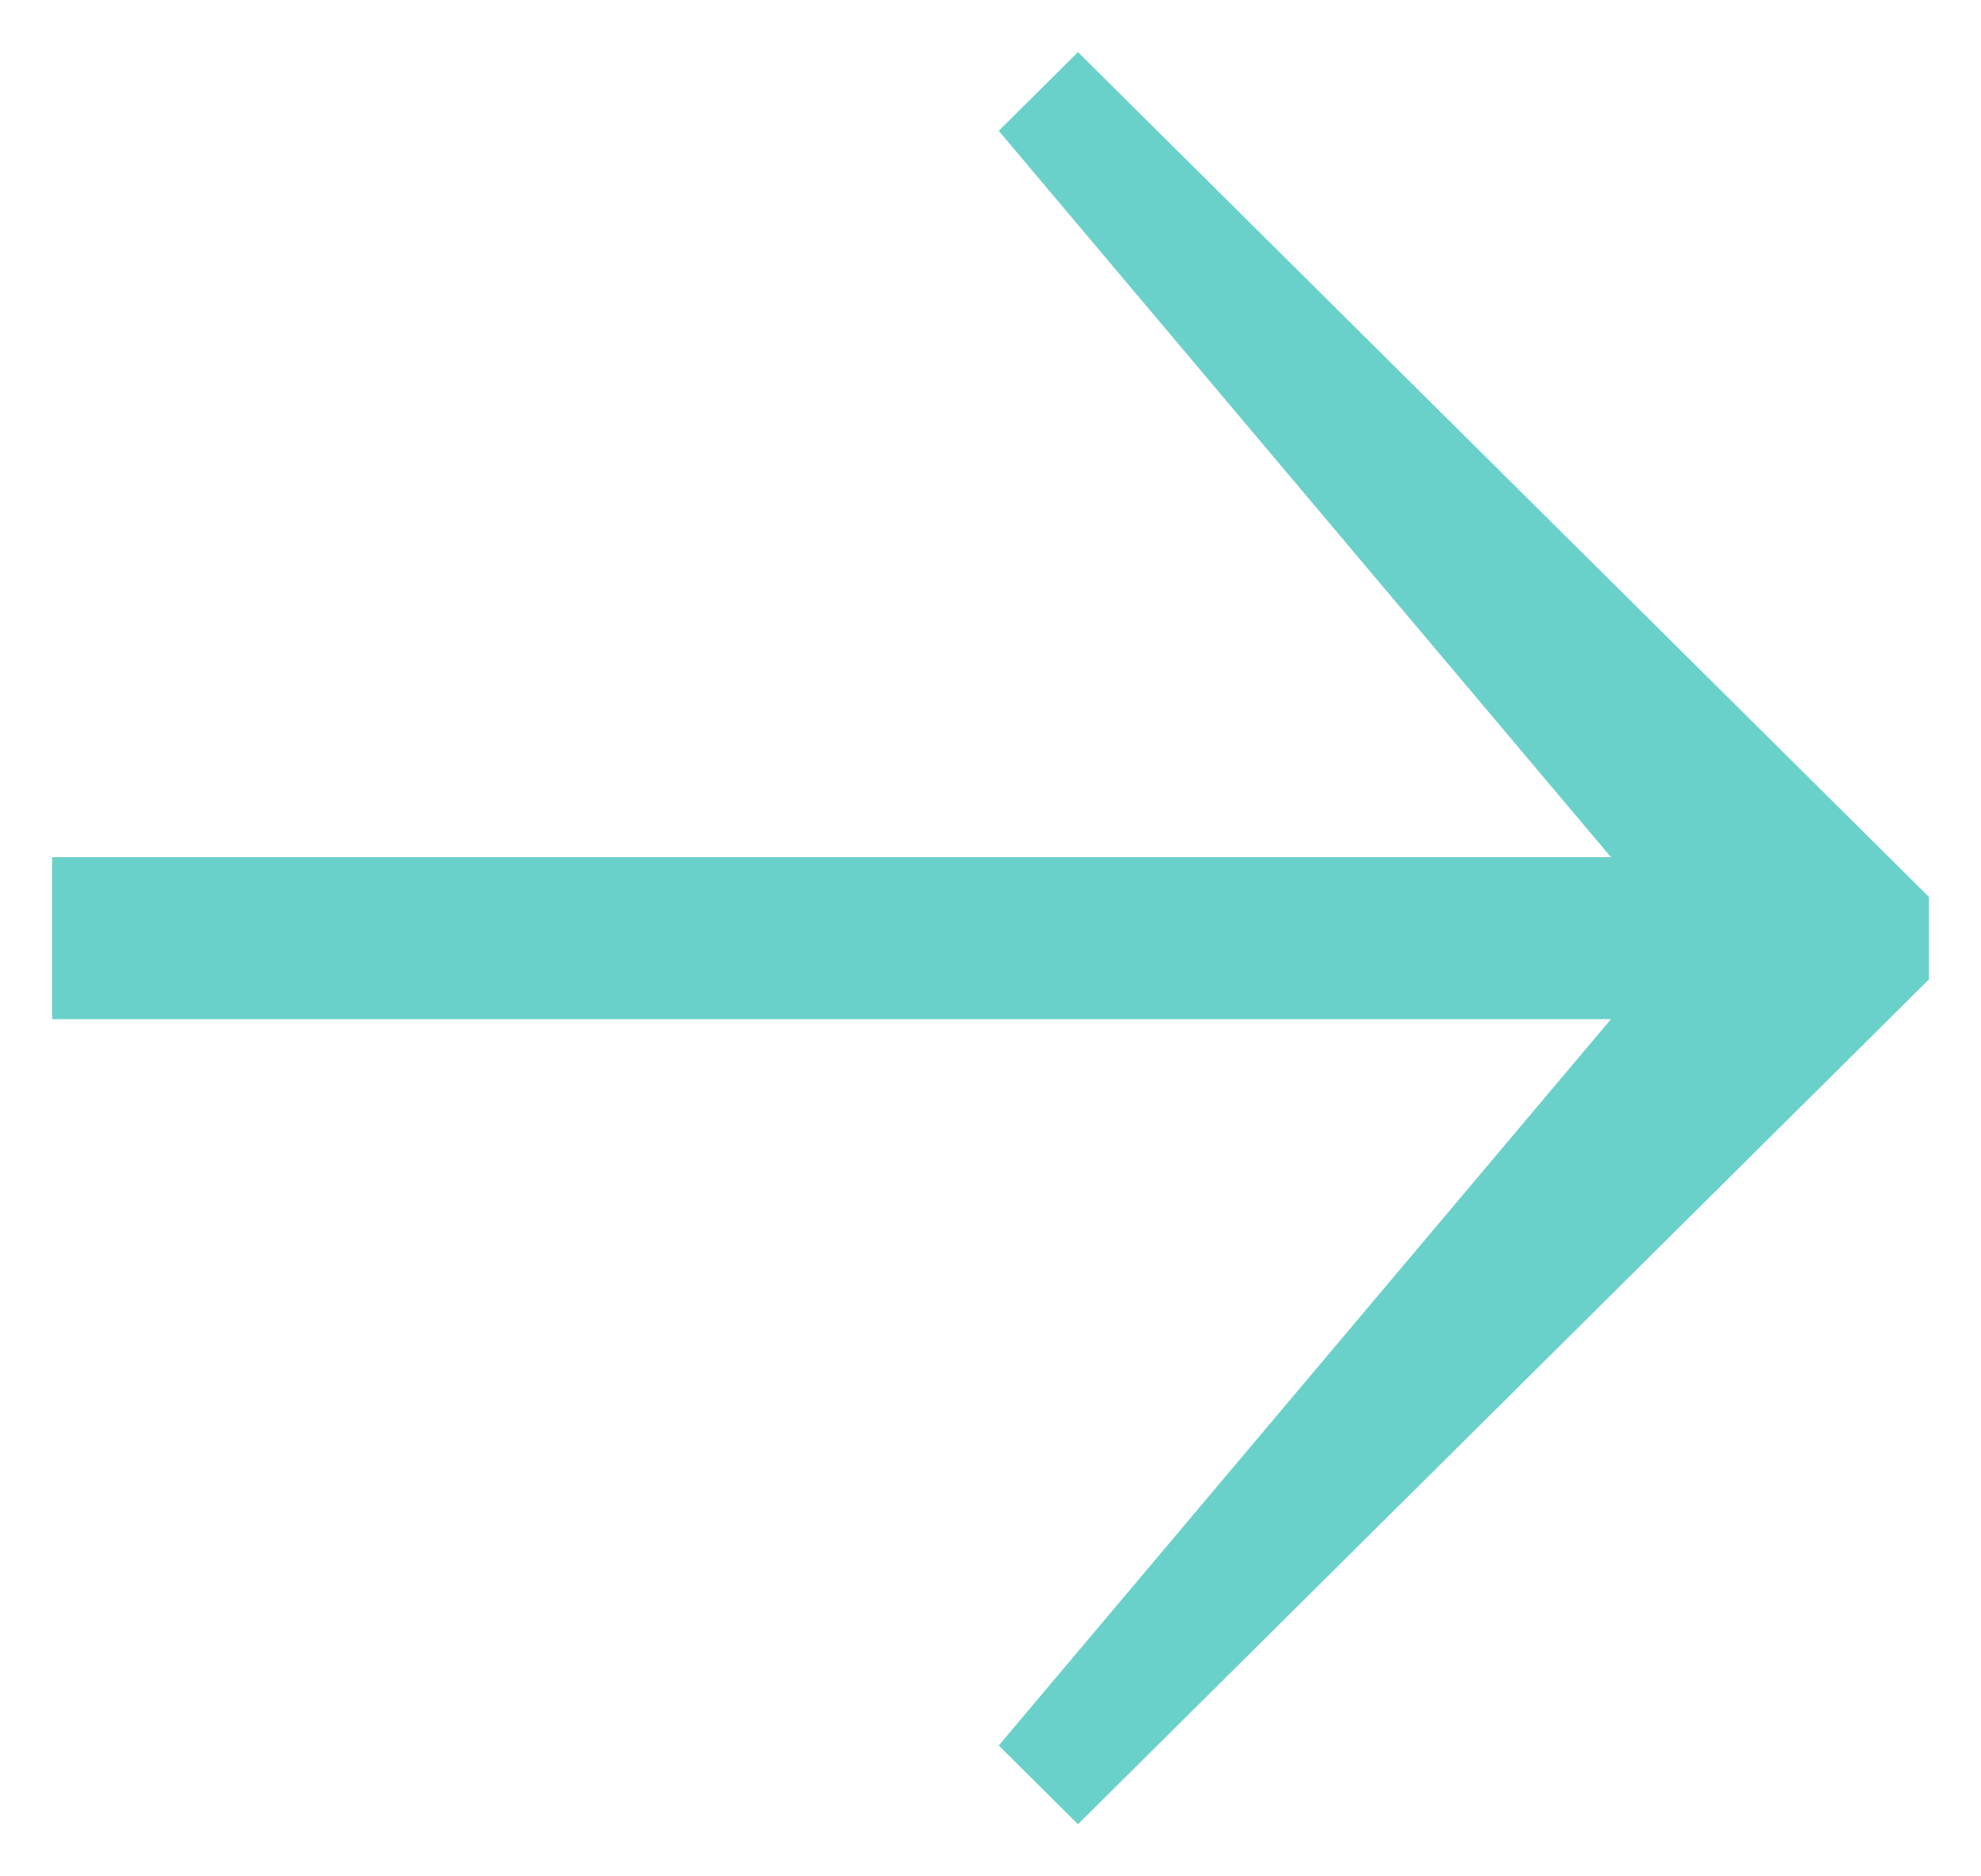 <?xml version="1.0" encoding="UTF-8" standalone="no"?>
<svg width="19px" height="18px" viewBox="0 0 19 18" version="1.1" xmlns="http://www.w3.org/2000/svg" xmlns:xlink="http://www.w3.org/1999/xlink">
    <defs></defs>
    <g id="Card-structure" stroke="none" stroke-width="1" fill="none" fill-rule="evenodd">
        <g id="1-copy-5" transform="translate(-274, -530)" fill="#69D1CA">
            <g id="Fill-365-+-Fill-366-Copy" transform="translate(266, 522)">
                <path d="M26.5,16.604 L18.339,8.5 L17.579,9.255 L23.451,16.223 L8.5,16.223 L8.5,17.777 L23.451,17.777 L17.579,24.745 L18.339,25.5 L25.378,18.51 L25.378,18.511 L26.5,17.396 L26.5,16.604" id="Fill-366"></path>
            </g>
        </g>
    </g>
</svg>